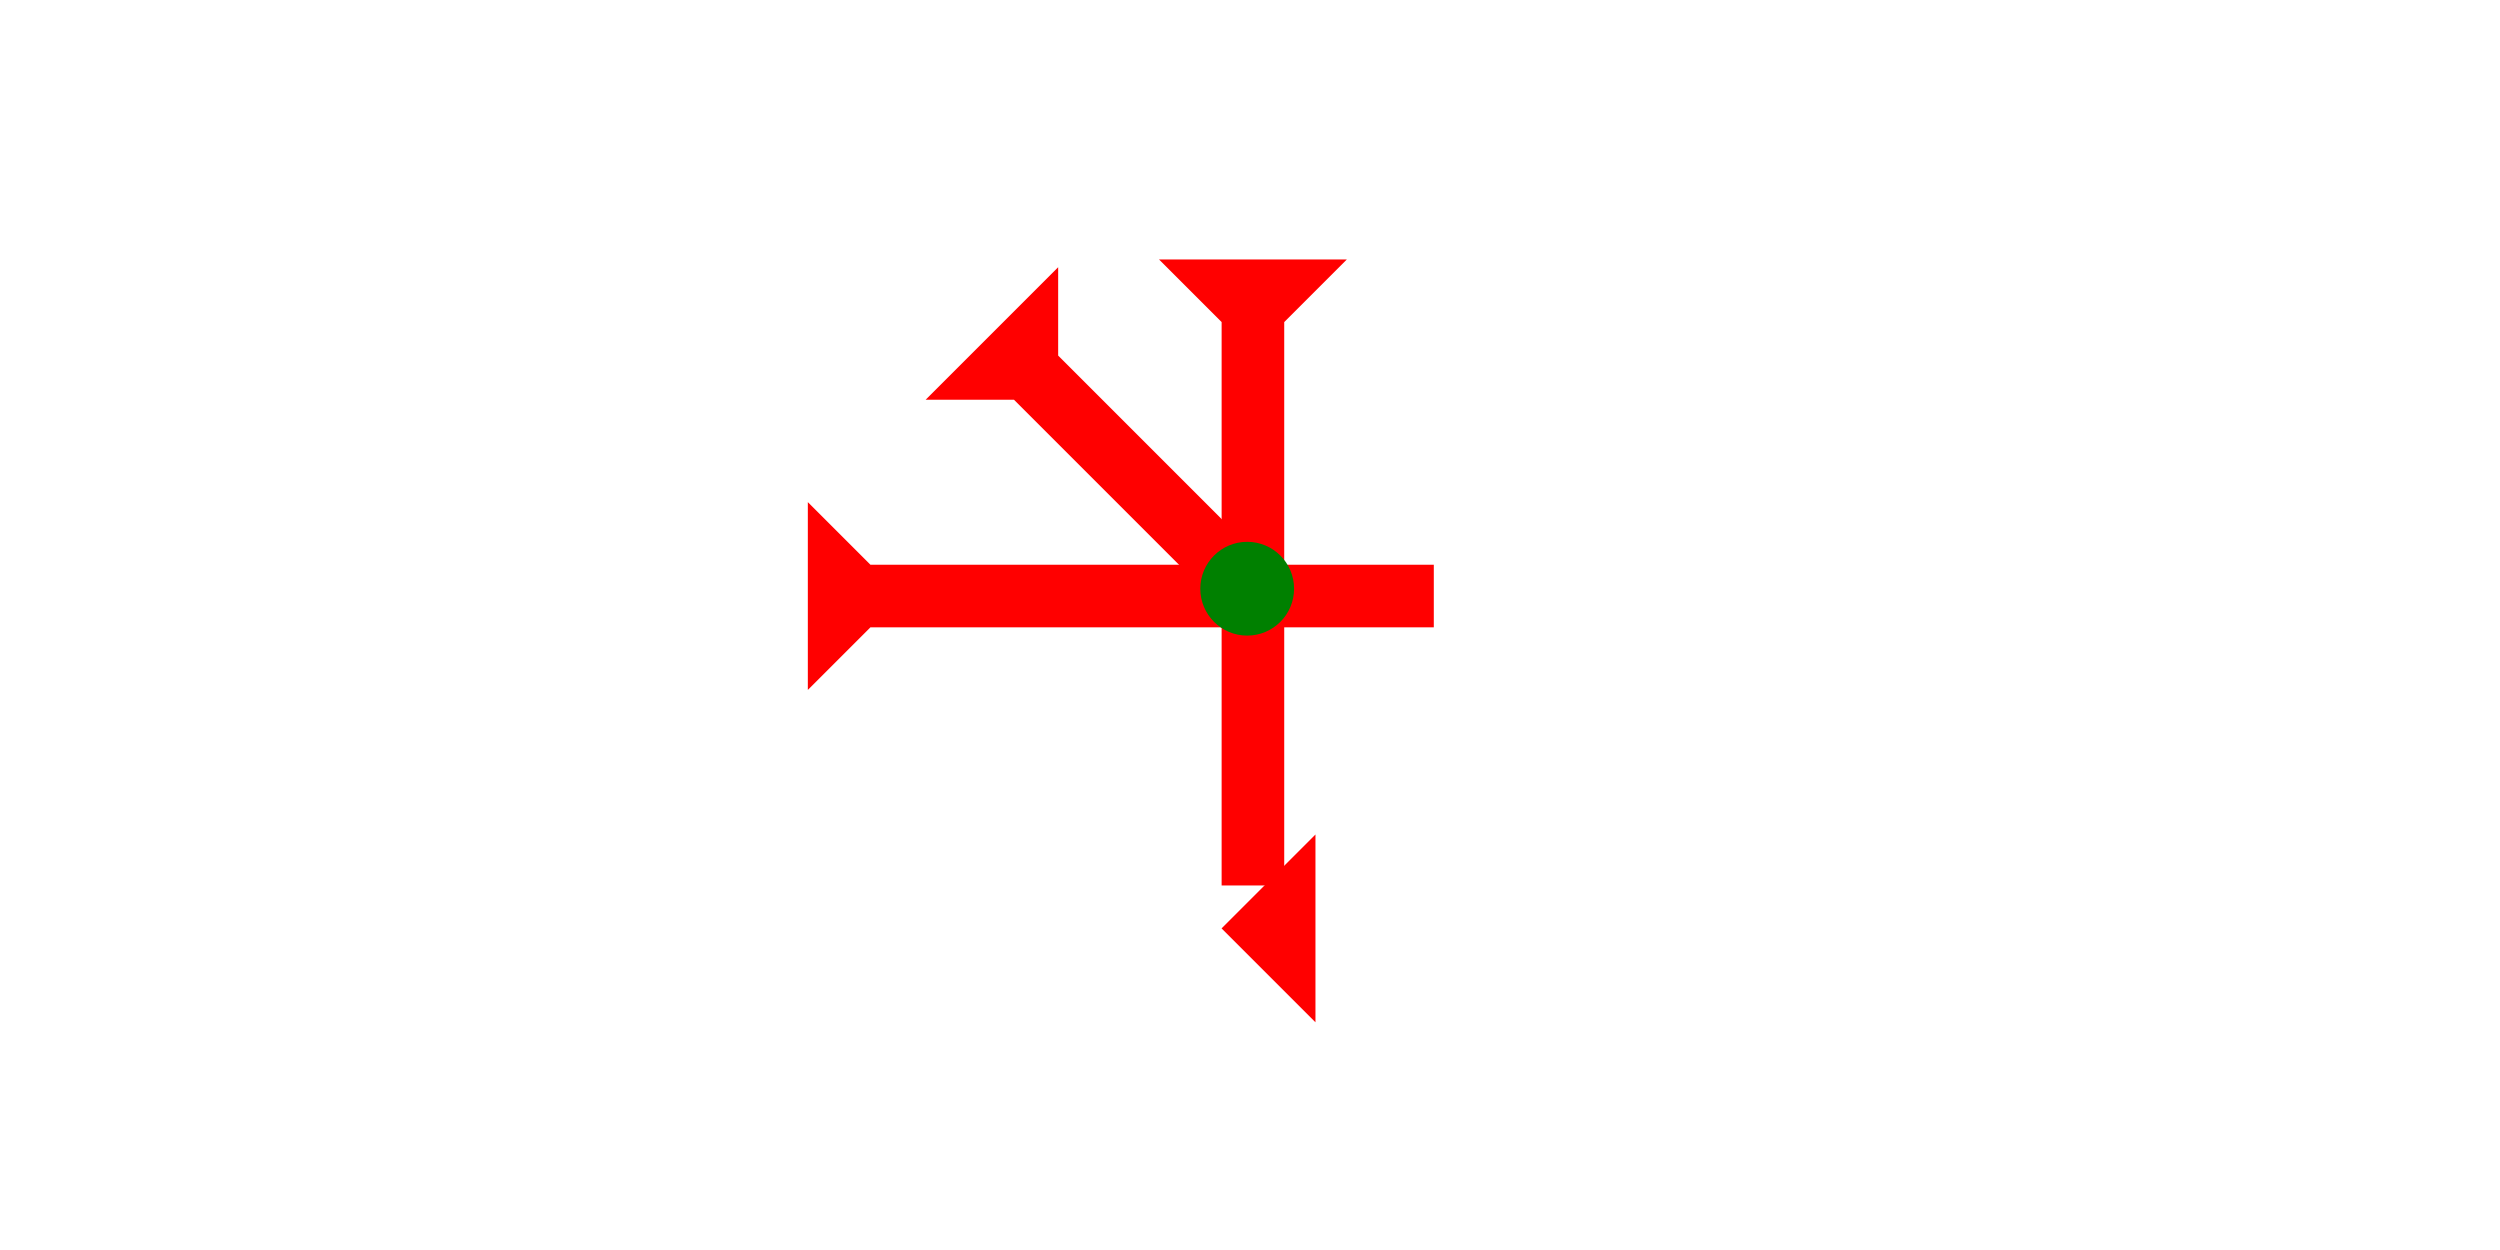 <?xml version="1.0" encoding="UTF-8" standalone="no"?>
<svg
   xmlns:dc="http://purl.org/dc/elements/1.1/"
   xmlns:cc="http://creativecommons.org/ns#"
   xmlns:rdf="http://www.w3.org/1999/02/22-rdf-syntax-ns#"
   xmlns:svg="http://www.w3.org/2000/svg"
   xmlns="http://www.w3.org/2000/svg"
   width="160"
   height="80"
   viewBox="0 0 42.333 21.167"
   version="1.1"
   id="svg8">
  <defs
     id="defs2" />
  <g
     id="layer1">
    <polygon
       points="6,12 0,6 6,0 "
       style="fill:#ff0000"
       id="polygon1054"
       transform="matrix(0.265,0,0,0.265,20.685,14.131)">
      <title
         id="title1062">Heel Mark, HE</title>
    </polygon>
    <g
       id="g1086"
       transform="matrix(0.265,0,0,0.265,19.626,4.394)">
      <title
         id="title1082">Down Vertical Mark, DV</title>
      <polygon
         points="0,0 12,0 8,4 8,40 4,40 4,4 "
         style="fill:#ff0000"
         id="polygon1084" />
    </g>
    <g
       id="g1103"
       transform="matrix(0,-0.265,0.265,0,13.679,11.683)">
      <title
         id="title1099">Right Horizontal Mark, RH</title>
      <polygon
         points="0,0 12,0 8,4 8,40 4,40 4,4 "
         style="fill:#ff0000"
         id="polygon1101" />
    </g>
    <g
       id="g1159"
       transform="matrix(0.187,-0.187,0.187,0.187,15.674,6.769)">
      <title
         id="title1155">Right Down Diagonal Mark, RDD</title>
      <polygon
         points="8,4 8,25 4,25 4,4 0,0 12,0 "
         style="fill:#ff0000"
         id="polygon1157" />
    </g>
    <circle
       style="fill:#008000;fill-rule:evenodd;stroke-width:0.265"
       id="path839"
       cx="21.119"
       cy="9.969"
       r="0.794">
      <title
         id="title1139">3 Touch Connector, 3T</title>
    </circle>
  </g>
</svg>
